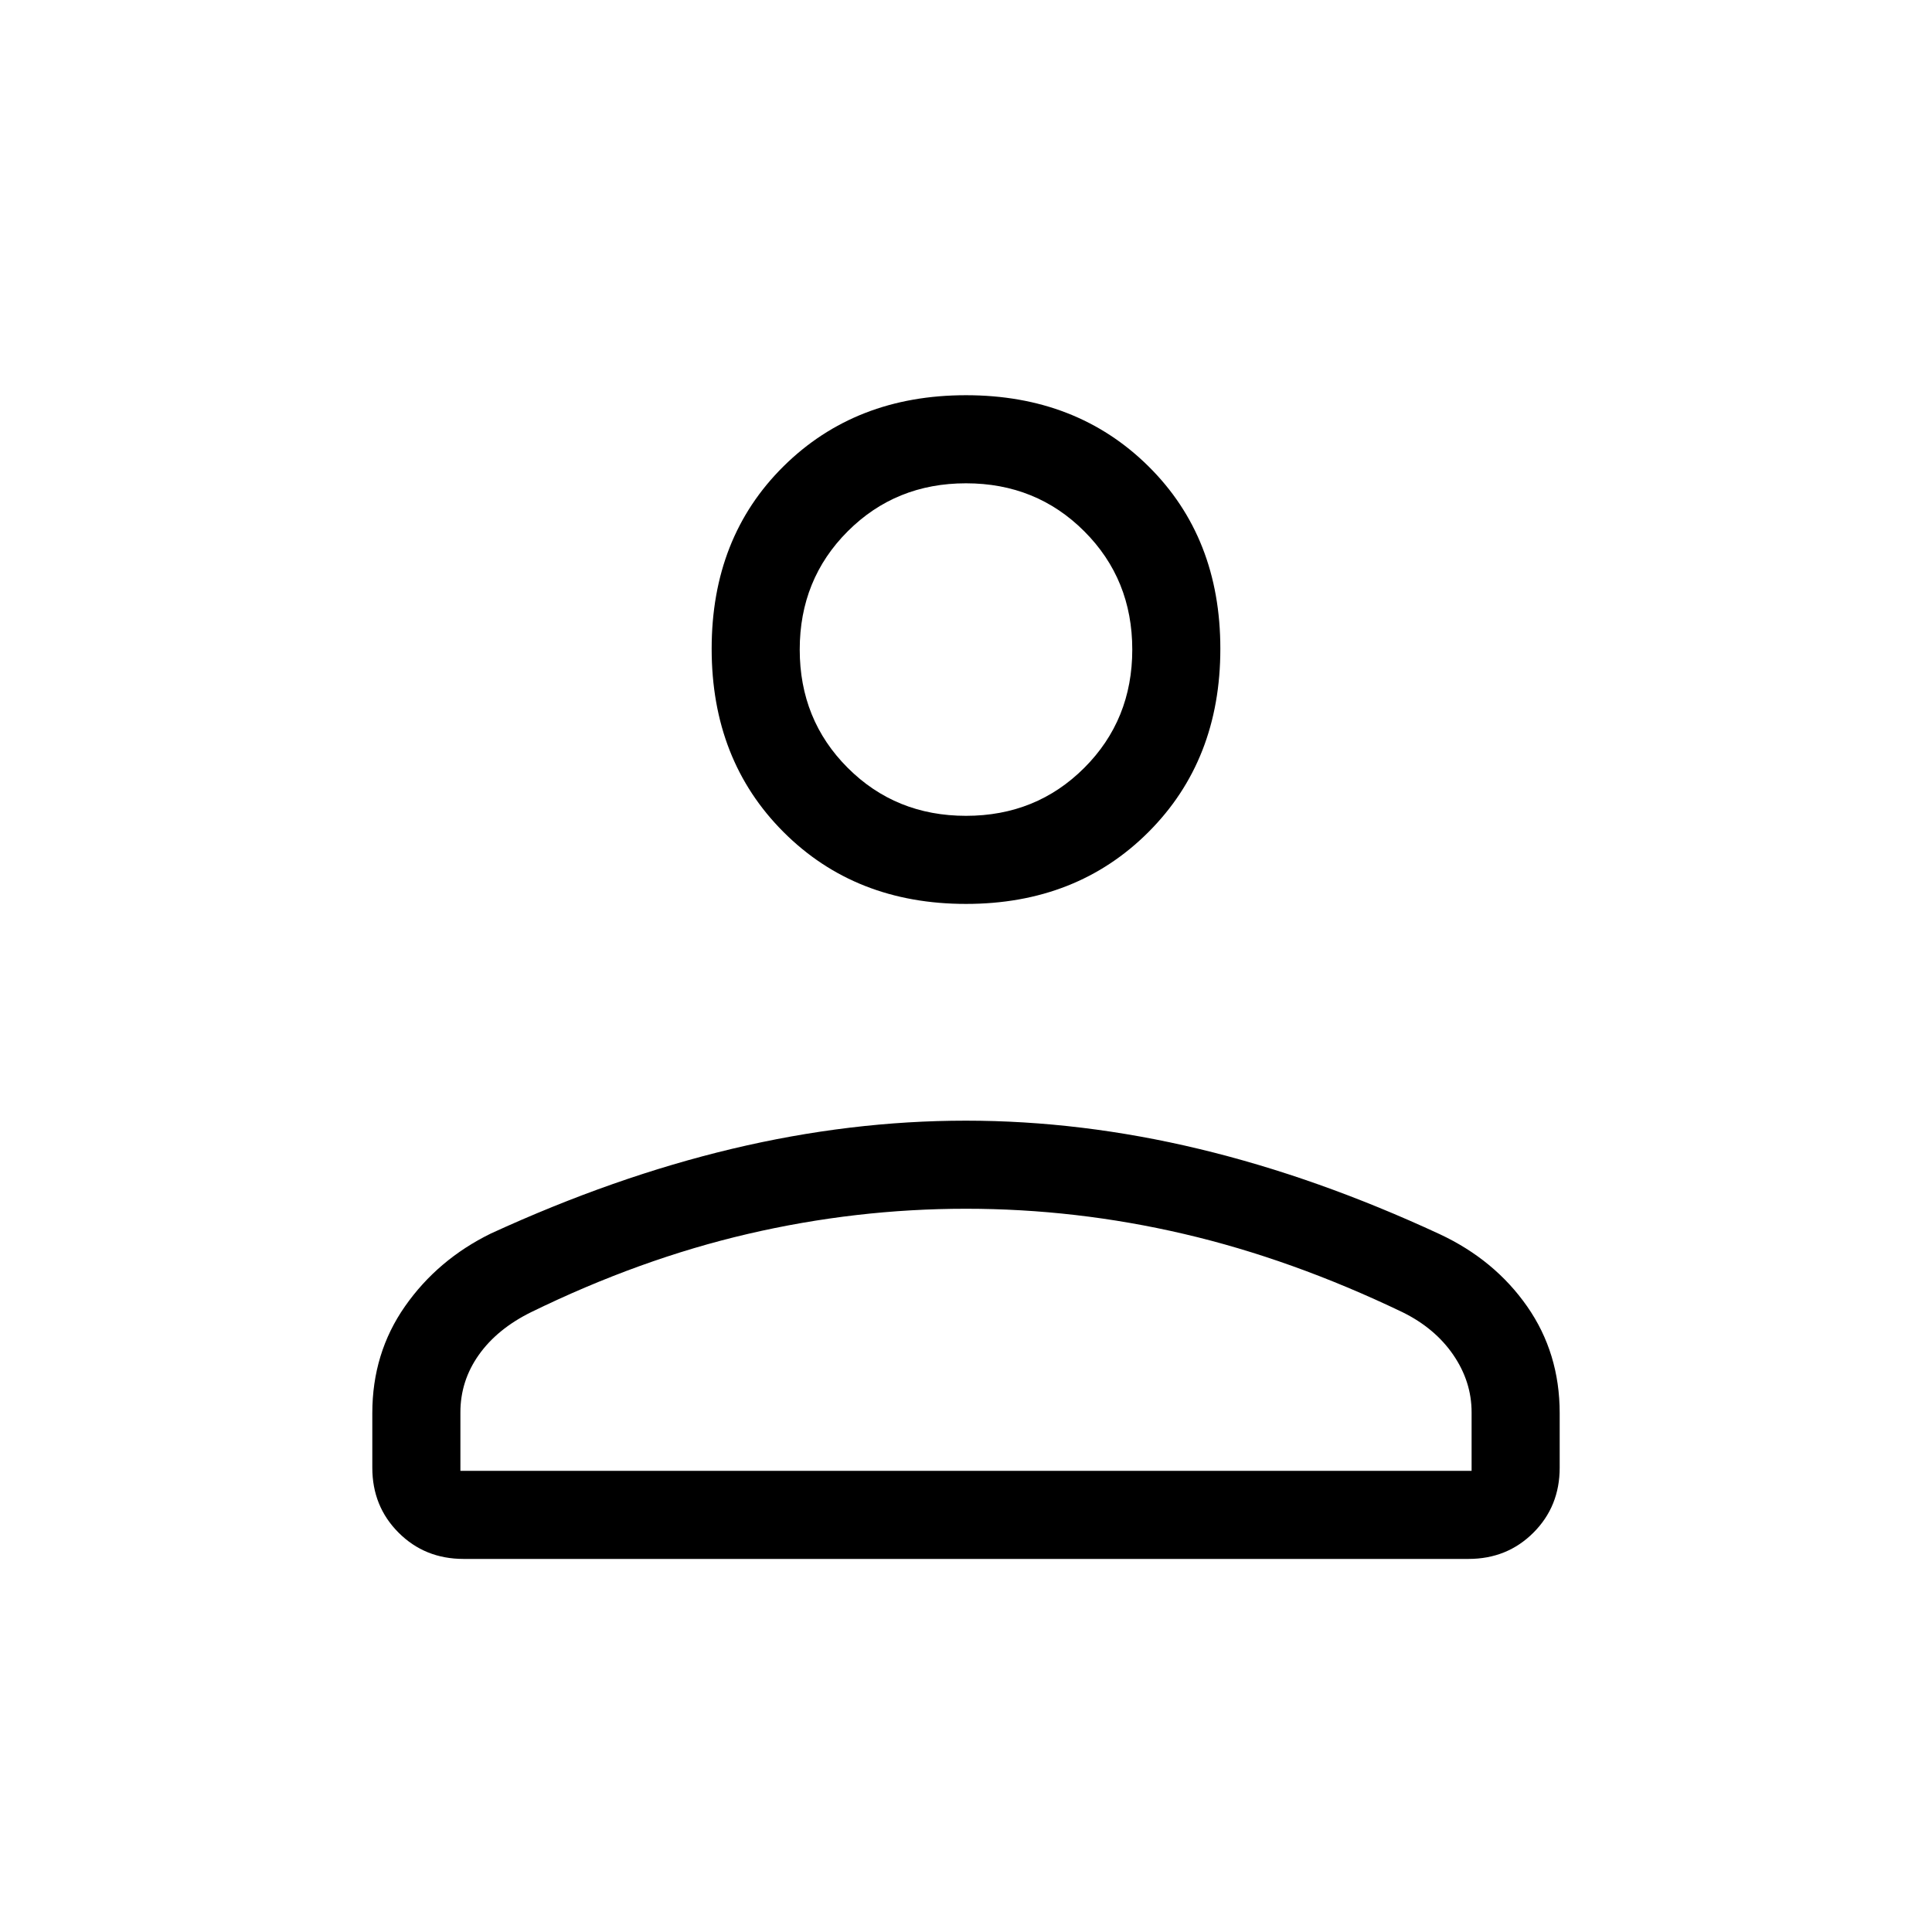 <svg xmlns="http://www.w3.org/2000/svg" height="48" viewBox="0 -960 960 960" width="48"><path d="M480-510.85q-54.96 0-90.67-35.71t-35.71-91.06q0-55.34 35.71-90.67T480-763.62q54.96 0 90.67 35.33t35.71 90.67q0 55.35-35.71 91.06T480-510.85ZM185-230.69v-27.15q0-29.85 16.25-53.07 16.24-23.22 42.67-36.17 61.31-28.15 119.97-42.11t116.04-13.96q57.38 0 115.99 14.07 58.62 14.08 119.51 42.35 27.25 12.75 43.41 35.89 16.16 23.15 16.16 53v27.15q0 19.21-13.05 32.26-13.05 13.05-32.26 13.05H230.31q-19.21 0-32.26-13.05Q185-211.48 185-230.69Zm43.77 1.54h502.46v-29.08q0-15.23-9.09-28.52-9.1-13.29-25.29-21.25-55-26.38-108.61-38.88-53.6-12.5-108.24-12.5-54.64 0-108.36 12.5T263.92-308q-16.84 8.31-26 21.23-9.15 12.93-9.15 28.54v29.08ZM480-554.62q34.92 0 58.77-23.84 23.85-23.85 23.85-58.77T538.77-696q-23.85-23.85-58.77-23.85T421.23-696q-23.85 23.85-23.85 58.77t23.85 58.77q23.85 23.84 58.77 23.84Zm0-82.61Zm0 408.08Z"/></svg>